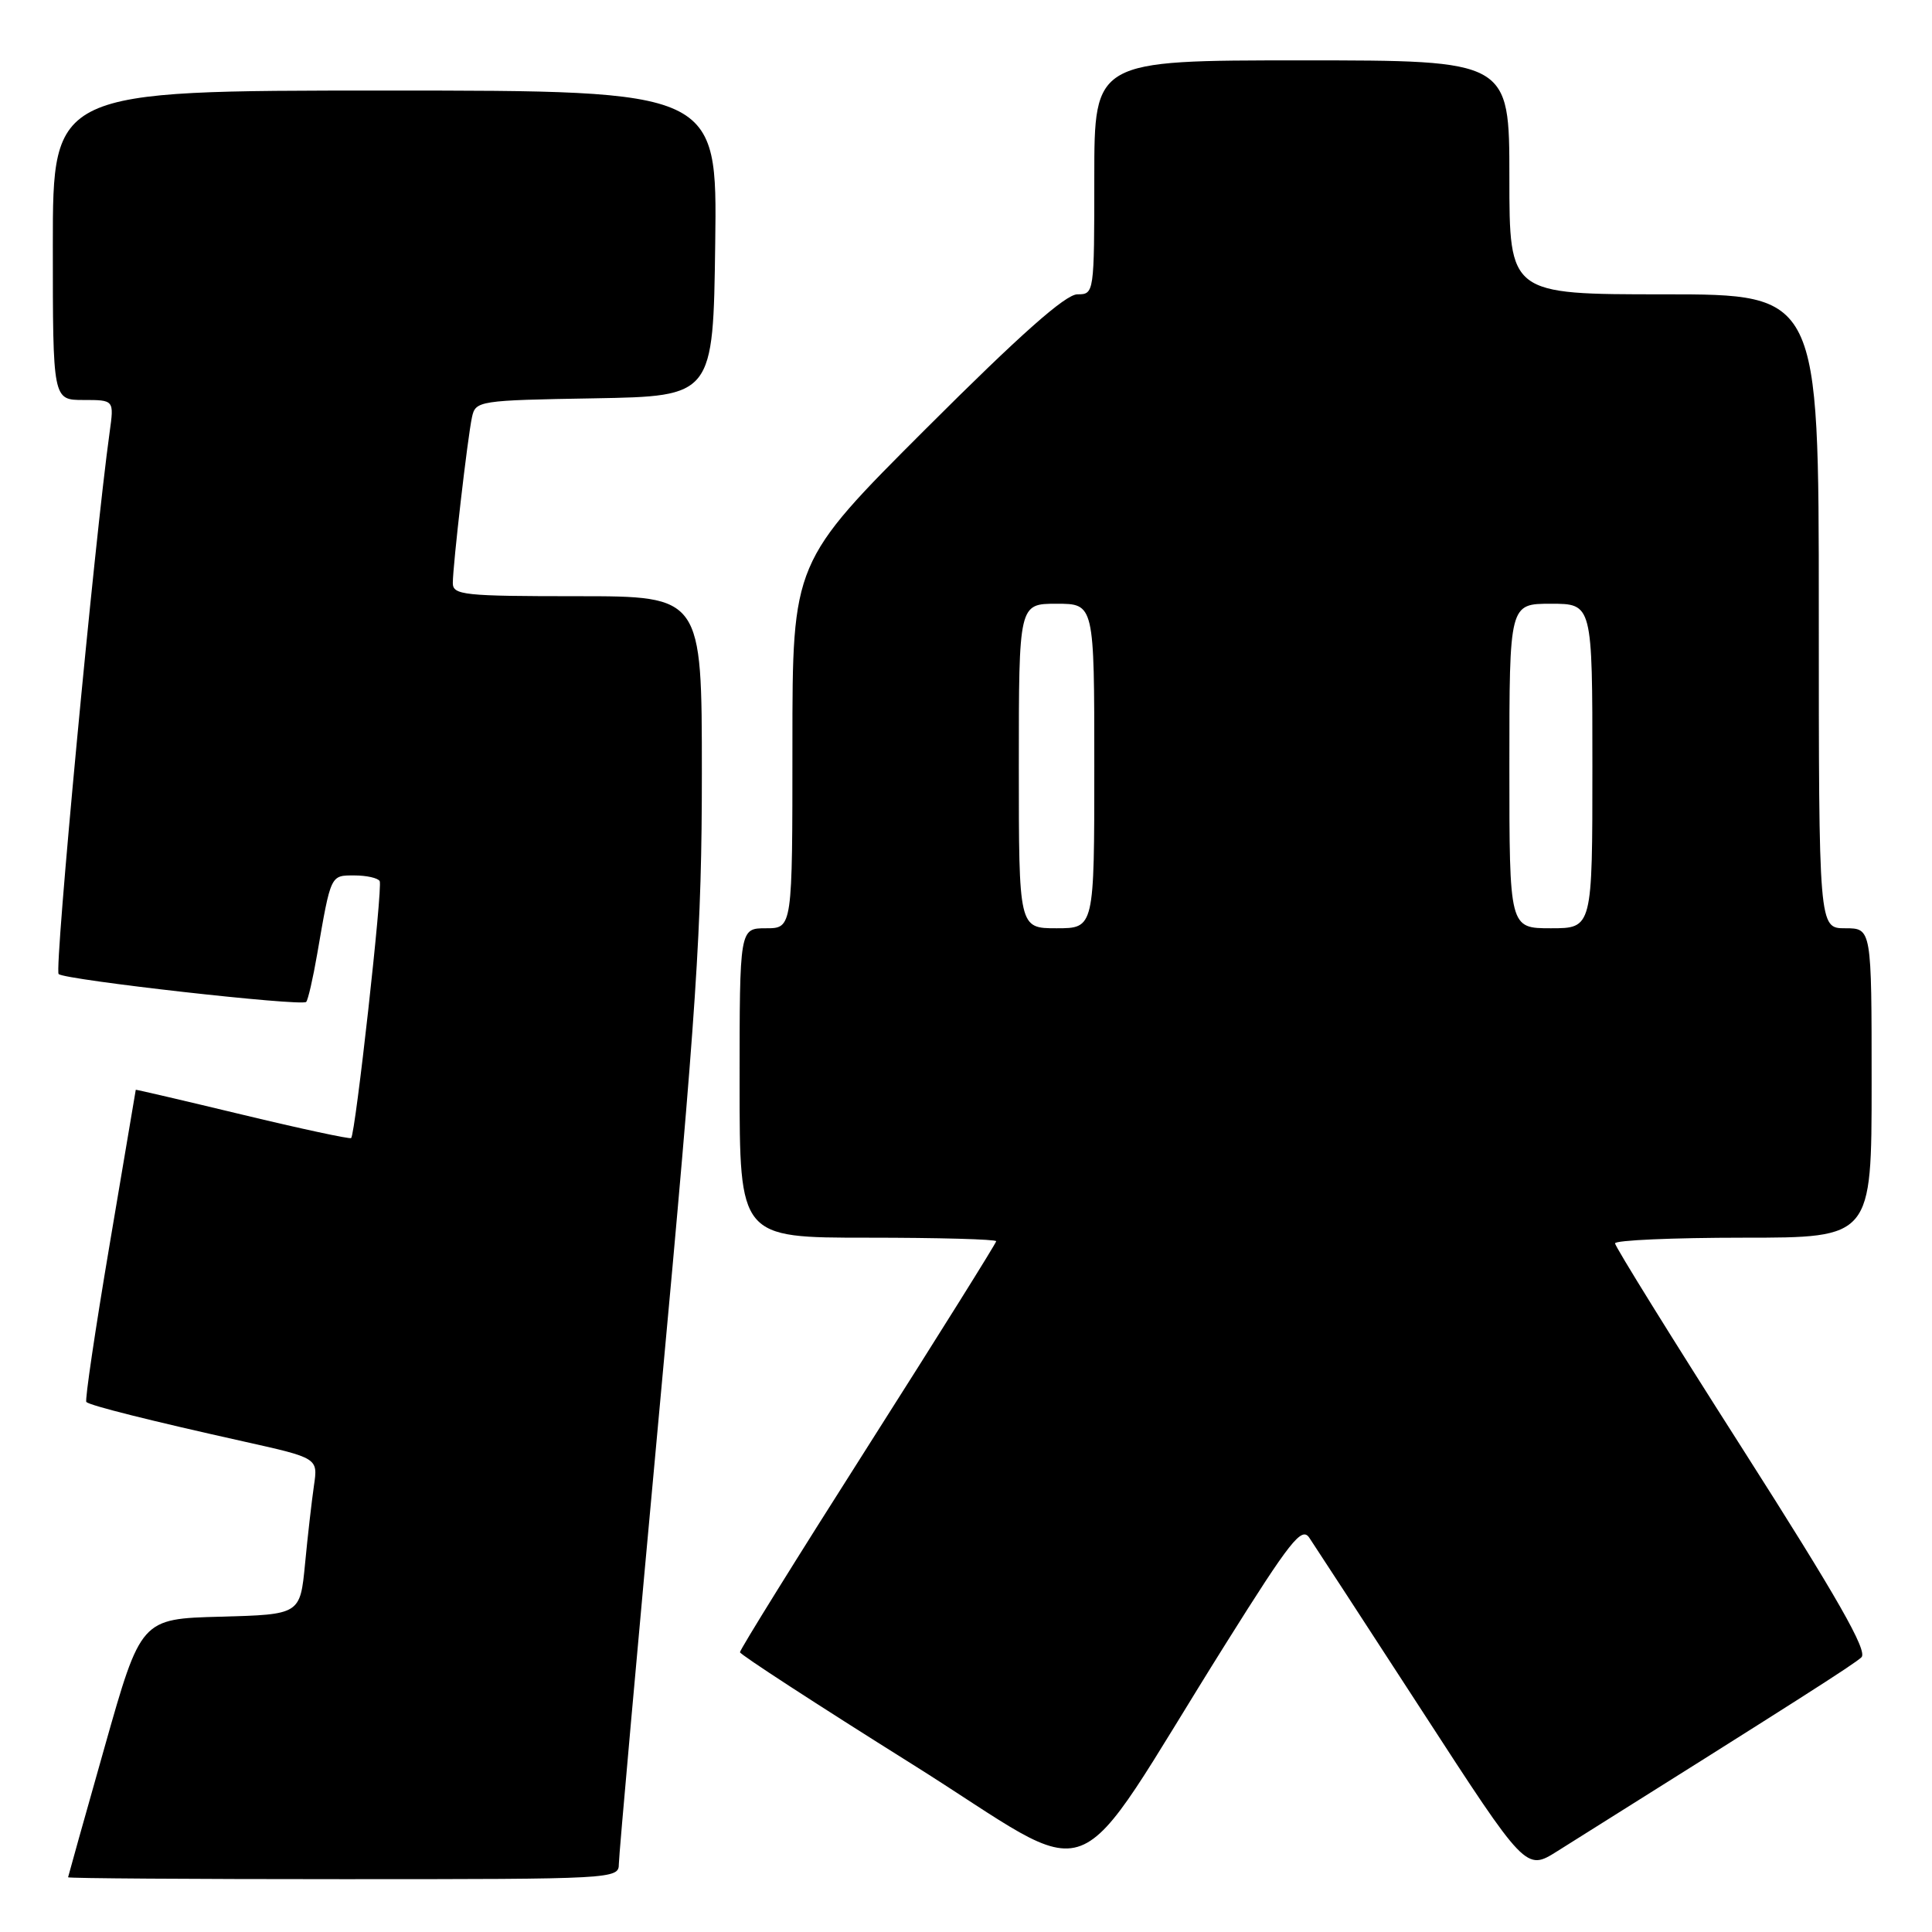 <?xml version="1.0" encoding="UTF-8" standalone="no"?>
<!DOCTYPE svg PUBLIC "-//W3C//DTD SVG 1.1//EN" "http://www.w3.org/Graphics/SVG/1.1/DTD/svg11.dtd" >
<svg xmlns="http://www.w3.org/2000/svg" xmlns:xlink="http://www.w3.org/1999/xlink" version="1.1" viewBox="0 0 256 256">
 <g >
 <path fill="currentColor"
d=" M 82.00 246.99 C 82.00 245.89 84.48 218.19 87.50 185.45 C 92.32 133.30 93.00 123.02 93.00 102.46 C 93.00 79.00 93.00 79.00 76.50 79.00 C 61.45 79.00 60.00 78.85 60.00 77.25 C 60.01 74.84 61.95 58.01 62.54 55.28 C 63.01 53.11 63.41 53.04 78.76 52.78 C 94.50 52.50 94.50 52.50 94.77 32.25 C 95.04 12.00 95.04 12.00 51.02 12.00 C 7.00 12.00 7.00 12.00 7.00 32.50 C 7.00 53.00 7.00 53.00 11.06 53.00 C 15.12 53.00 15.12 53.00 14.53 57.25 C 12.53 71.60 7.17 128.55 7.77 129.07 C 8.67 129.85 39.96 133.37 40.57 132.76 C 40.81 132.52 41.47 129.66 42.03 126.41 C 43.86 115.82 43.78 116.00 46.96 116.00 C 48.57 116.00 50.08 116.34 50.31 116.75 C 50.74 117.49 47.10 150.22 46.53 150.80 C 46.37 150.96 39.88 149.57 32.12 147.70 C 24.35 145.83 17.99 144.35 17.99 144.40 C 17.98 144.46 16.42 153.70 14.52 164.95 C 12.62 176.20 11.23 185.57 11.44 185.77 C 11.91 186.24 19.88 188.24 32.32 191.01 C 42.14 193.20 42.14 193.20 41.60 196.85 C 41.31 198.86 40.77 203.52 40.42 207.22 C 39.77 213.93 39.77 213.93 29.22 214.22 C 18.67 214.50 18.67 214.50 13.86 231.50 C 11.21 240.85 9.04 248.61 9.02 248.75 C 9.01 248.89 25.42 249.00 45.50 249.00 C 81.39 249.00 82.00 248.97 82.00 246.99 Z  M 162.44 217.76 C 170.99 204.13 172.48 202.25 173.49 203.76 C 174.14 204.72 180.86 215.04 188.43 226.70 C 202.19 247.91 202.19 247.91 206.34 245.30 C 238.23 225.28 245.67 220.53 246.65 219.60 C 247.51 218.78 243.51 211.76 230.91 192.00 C 221.61 177.43 214.00 165.16 214.00 164.75 C 214.00 164.34 221.65 164.00 231.00 164.00 C 248.00 164.00 248.00 164.00 248.00 143.50 C 248.00 123.00 248.00 123.00 244.50 123.00 C 241.00 123.00 241.00 123.00 241.00 81.00 C 241.00 39.00 241.00 39.00 220.50 39.00 C 200.00 39.00 200.00 39.00 200.00 23.50 C 200.00 8.00 200.00 8.00 172.50 8.00 C 145.00 8.00 145.00 8.00 145.00 23.50 C 145.00 38.89 144.98 39.00 142.76 39.00 C 141.19 39.00 135.19 44.32 122.76 56.74 C 105.00 74.48 105.00 74.48 105.00 98.74 C 105.00 123.00 105.00 123.00 101.50 123.00 C 98.00 123.00 98.00 123.00 98.00 143.50 C 98.00 164.00 98.00 164.00 115.00 164.00 C 124.35 164.00 132.00 164.21 132.00 164.47 C 132.00 164.72 124.35 176.95 115.00 191.65 C 105.65 206.34 98.02 218.62 98.05 218.93 C 98.07 219.24 108.29 225.88 120.75 233.69 C 146.49 249.81 141.02 251.89 162.44 217.76 Z  M 135.00 101.50 C 135.00 80.00 135.00 80.00 140.00 80.00 C 145.00 80.00 145.00 80.00 145.00 101.50 C 145.00 123.00 145.00 123.00 140.00 123.00 C 135.00 123.00 135.00 123.00 135.00 101.50 Z  M 200.00 101.50 C 200.00 80.00 200.00 80.00 205.50 80.00 C 211.00 80.00 211.00 80.00 211.00 101.50 C 211.00 123.00 211.00 123.00 205.50 123.00 C 200.00 123.00 200.00 123.00 200.00 101.50 Z "/>
</g>
</svg>